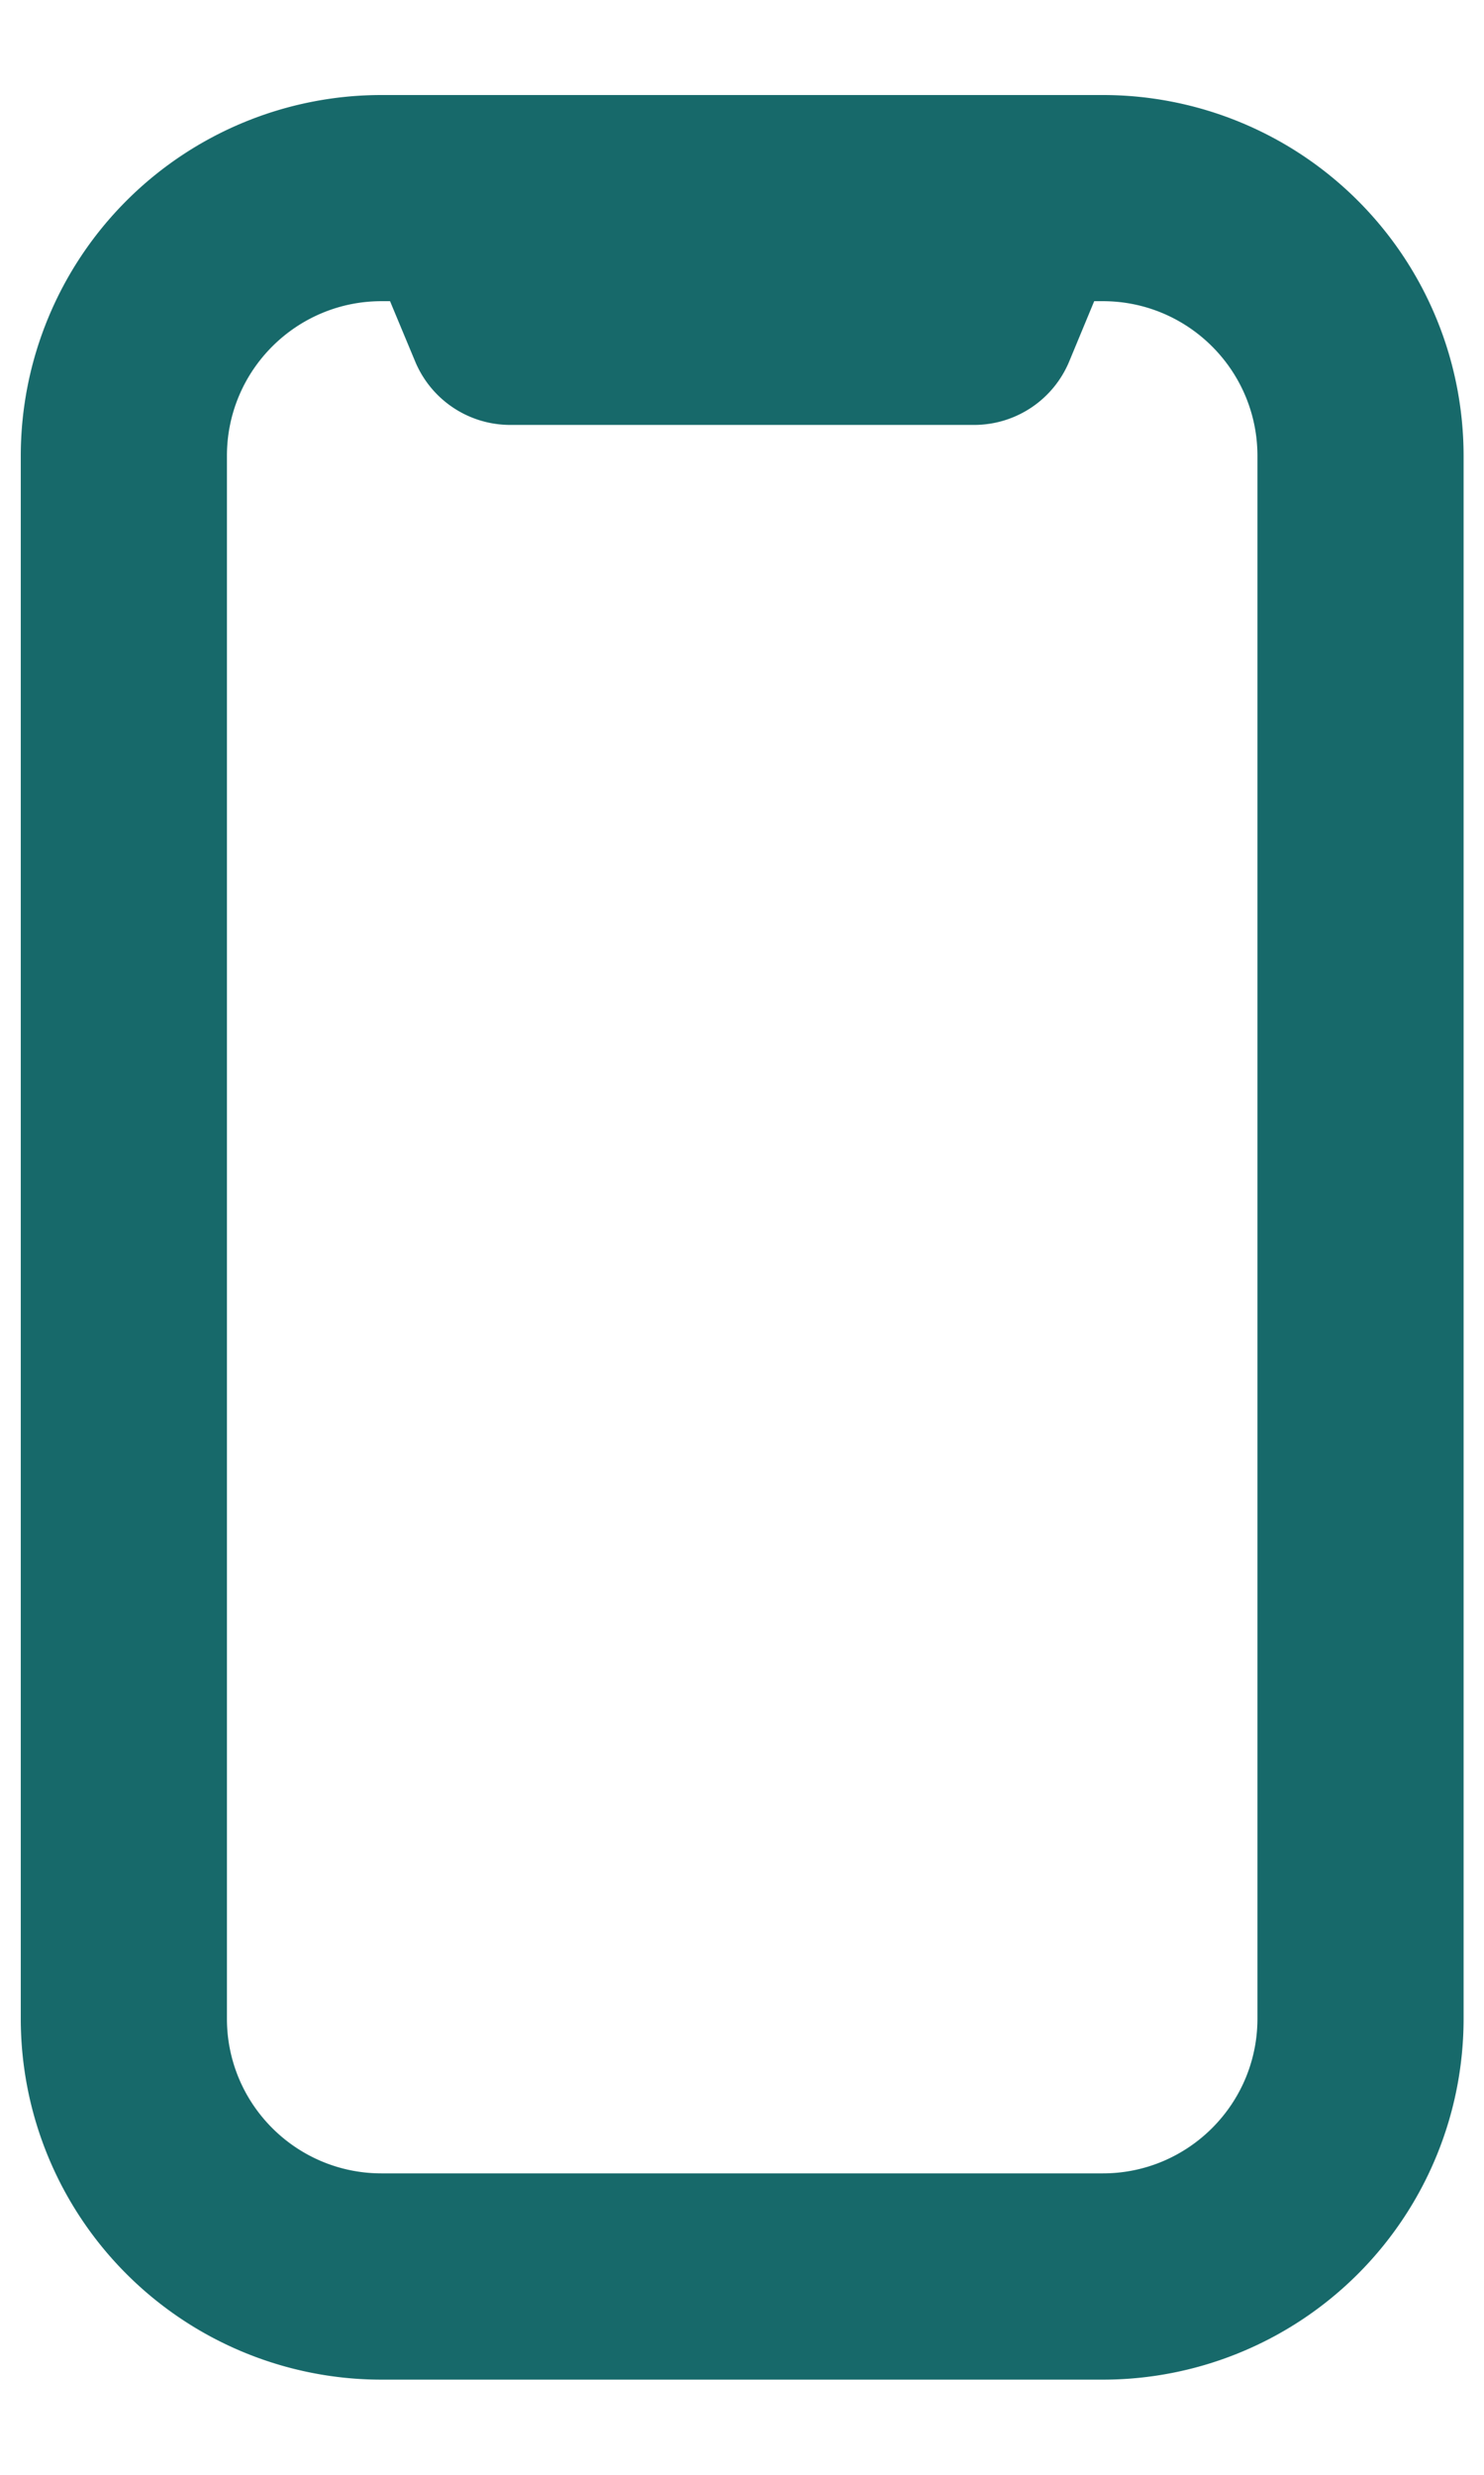 <svg width="12" height="20" fill="none" xmlns="http://www.w3.org/2000/svg"><path fill-rule="evenodd" clip-rule="evenodd" d="M3.085 2.434c-.69 0-1.25.56-1.25 1.25v12.63c0 .69.56 1.25 1.25 1.25h5.833c.69 0 1.25-.56 1.25-1.25V3.684c0-.69-.56-1.25-1.25-1.25h-.07l-.202.487a.833.833 0 01-.77.513h-3.75a.833.833 0 01-.769-.513l-.203-.487h-.07zM.168 3.684A2.917 2.917 0 013.085.768h5.833a2.917 2.917 0 012.917 2.916v12.63a2.917 2.917 0 01-2.917 2.917H3.085a2.917 2.917 0 01-2.917-2.917V3.684z" fill="#17696A"/></svg>